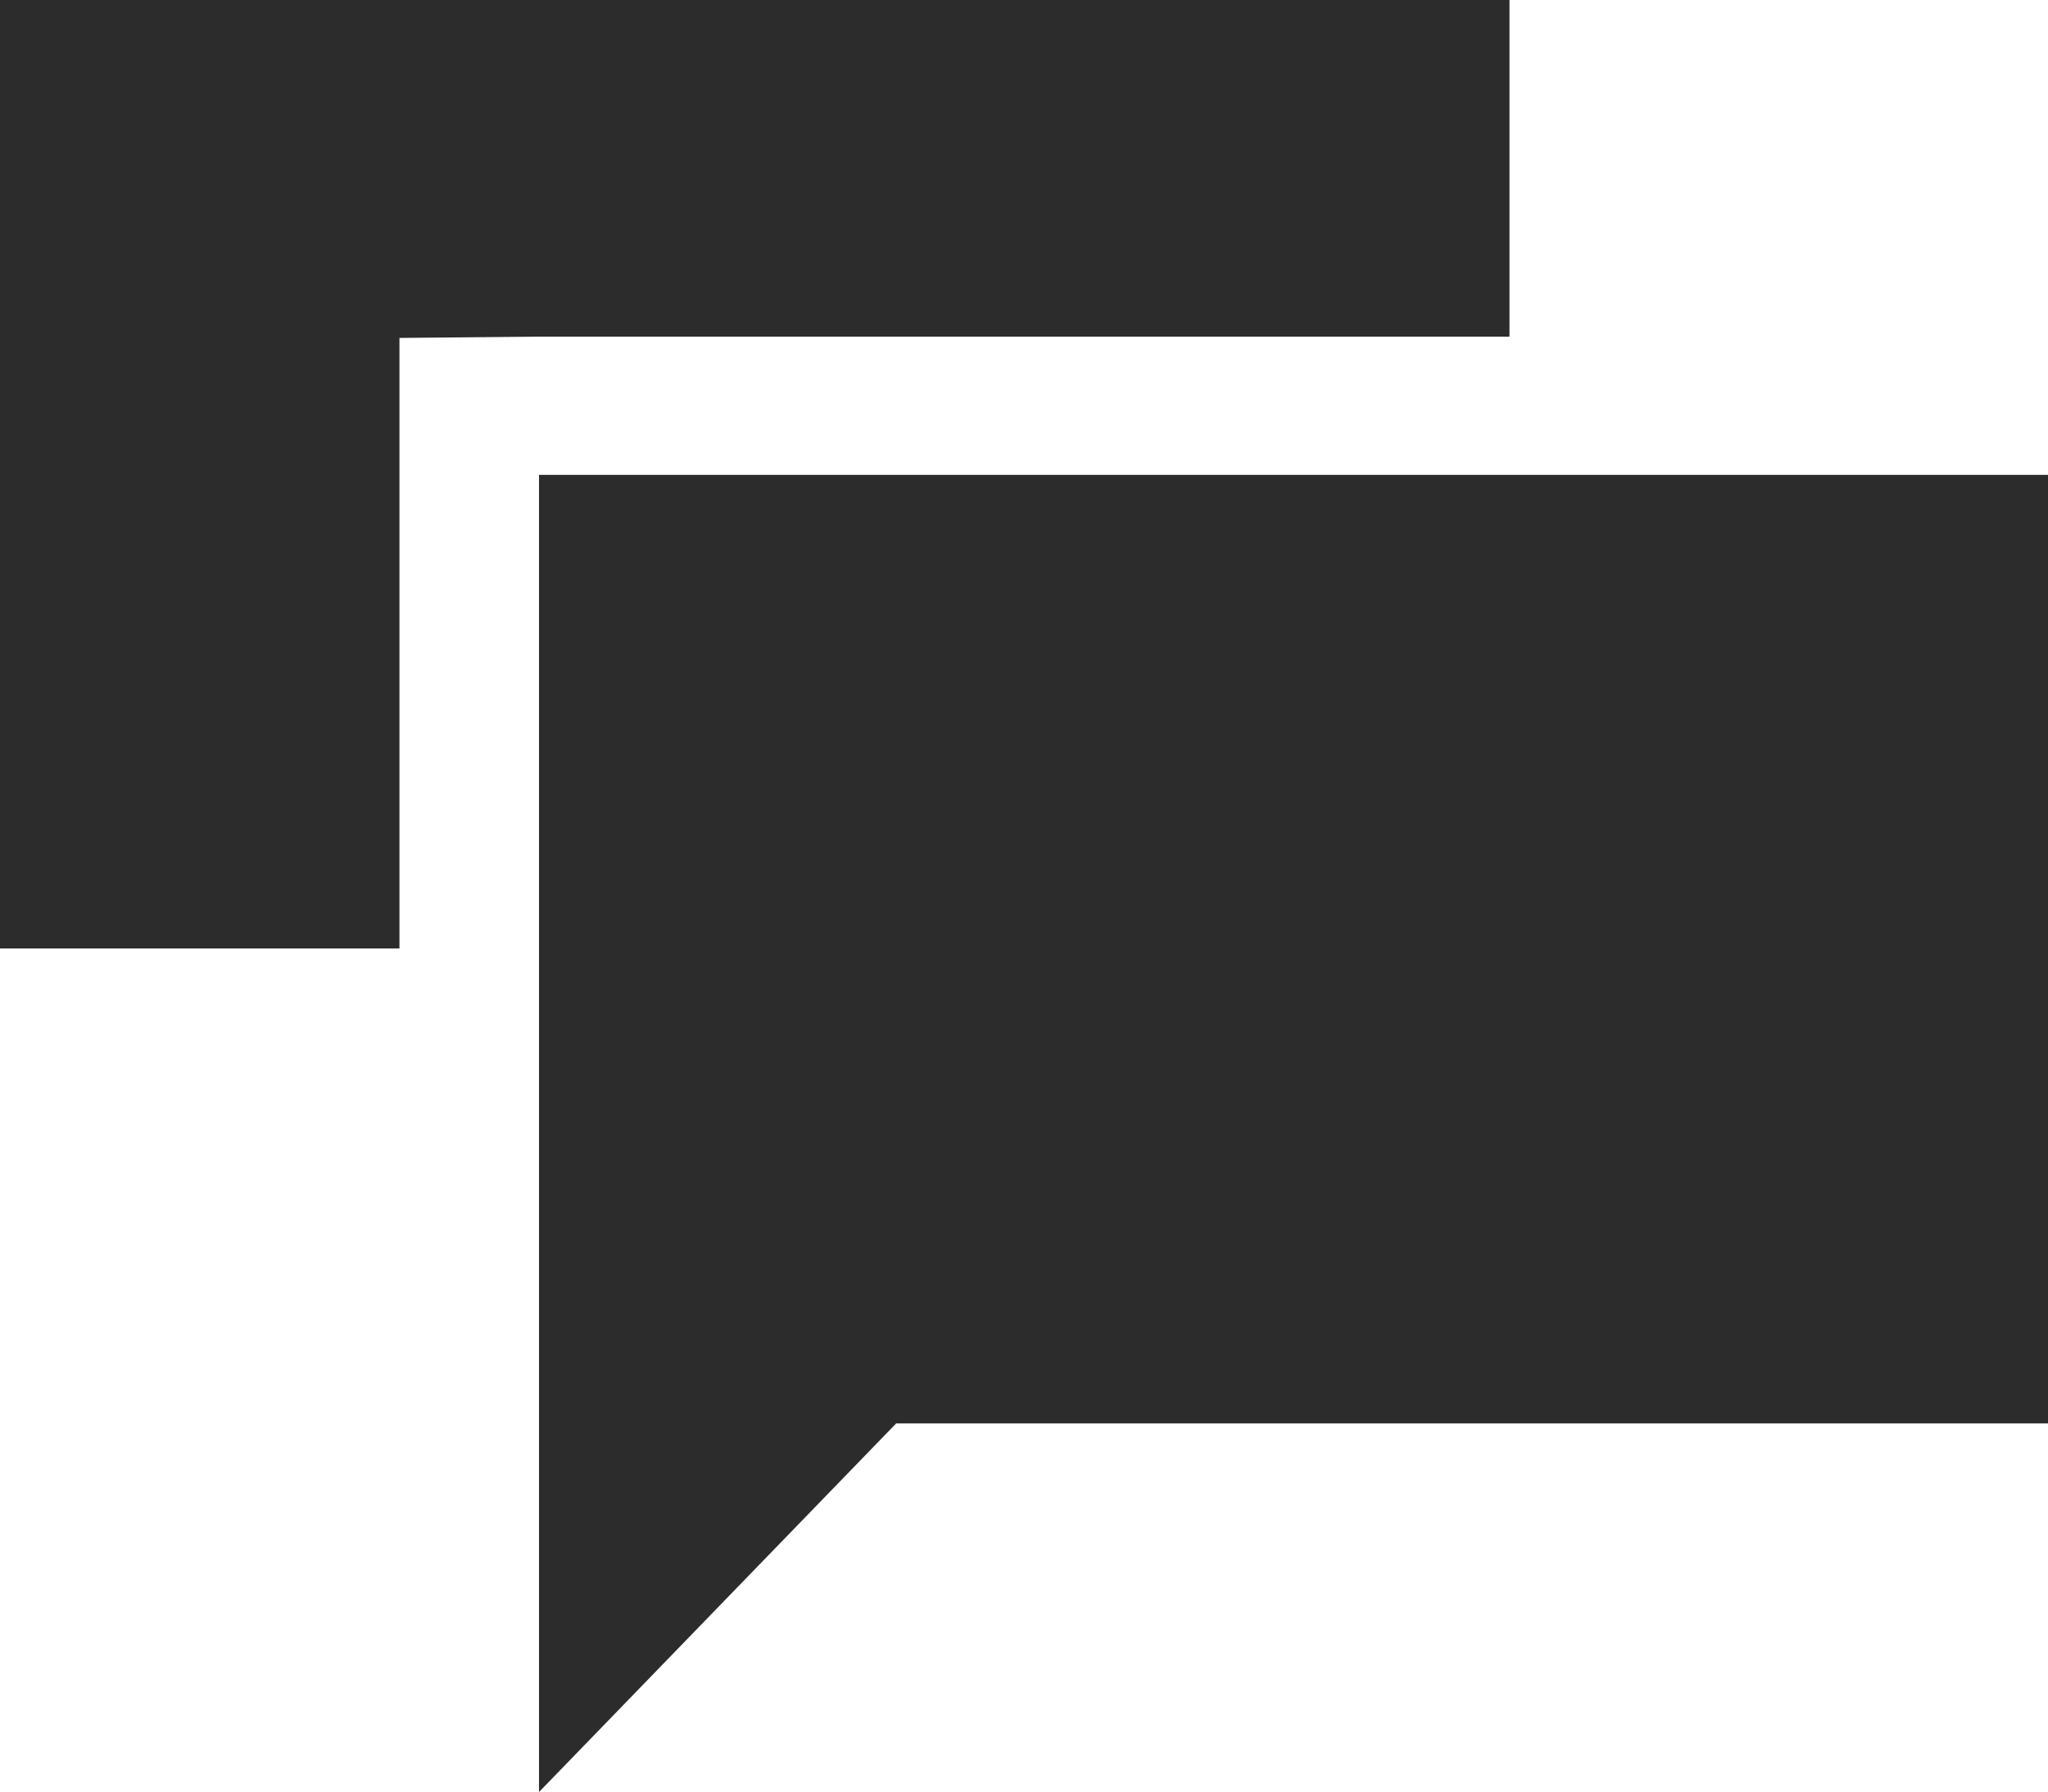 <?xml version="1.0" standalone="no"?><!DOCTYPE svg PUBLIC "-//W3C//DTD SVG 1.1//EN" "http://www.w3.org/Graphics/SVG/1.1/DTD/svg11.dtd"><svg t="1716779803164" class="icon" viewBox="0 0 1170 1024" version="1.1" xmlns="http://www.w3.org/2000/svg" p-id="27850" xmlns:xlink="http://www.w3.org/1999/xlink" width="228.516" height="200"><path d="M228.206 193.097l79.726-0.731h554.423V0H0v541.989h228.206V193.097z" p-id="27851" fill="#2c2c2c"></path><path d="M512 813.349h658.286V271.36H307.931V1024L512 813.349z" p-id="27852" fill="#2c2c2c"></path></svg>